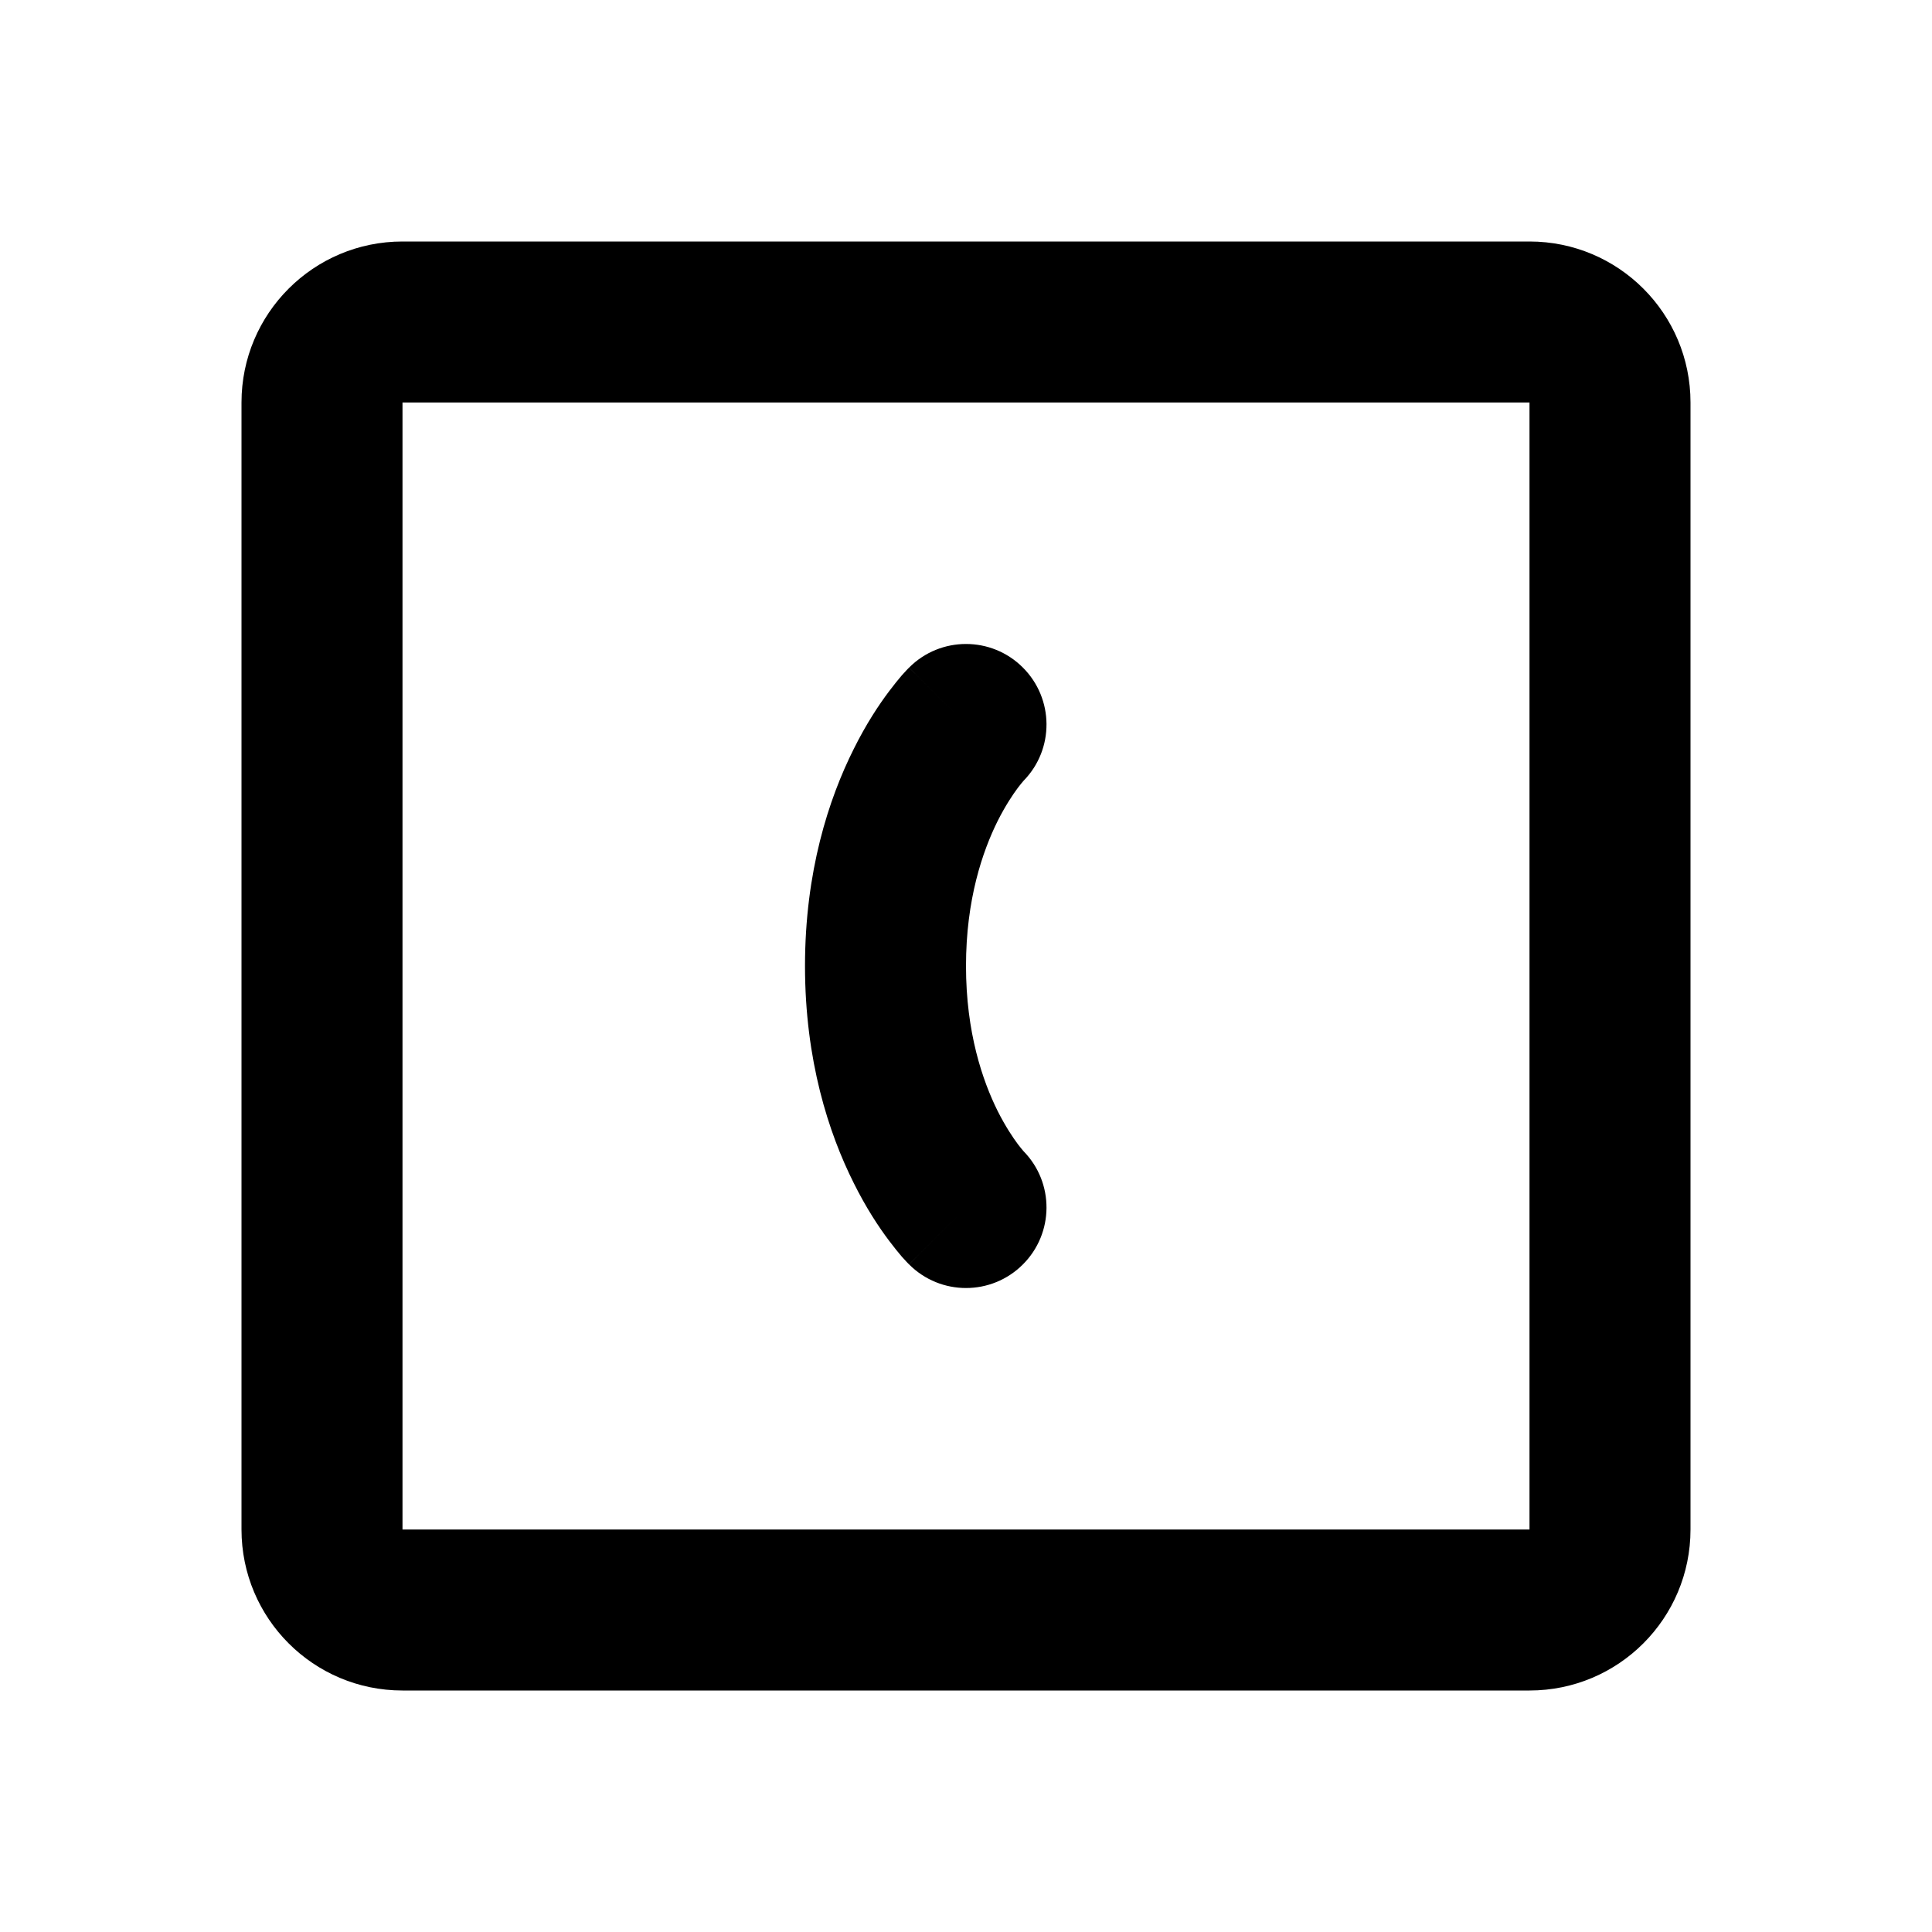 <svg width="24" height="24" viewBox="0 0 24 24" fill="none" xmlns="http://www.w3.org/2000/svg">
<path fill-rule="evenodd" clip-rule="evenodd" d="M5 3C3.895 3 3 3.895 3 5V19C3 20.105 3.895 21 5 21H19C20.105 21 21 20.105 21 19V5C21 3.895 20.105 3 19 3H5ZM5 5H19V19H5V5ZM12.71 9.705L12.717 9.697C13.098 9.306 13.094 8.68 12.707 8.293C12.317 7.902 11.683 7.902 11.293 8.293L12 9C11.293 8.293 11.293 8.293 11.292 8.294L11.291 8.294L11.29 8.296L11.287 8.299L11.279 8.307L11.259 8.328C11.244 8.344 11.226 8.364 11.204 8.388C11.162 8.437 11.107 8.504 11.044 8.588C10.918 8.755 10.76 8.993 10.606 9.303C10.294 9.925 10 10.827 10 12C10 13.173 10.294 14.075 10.606 14.697C10.76 15.007 10.918 15.245 11.044 15.412C11.107 15.496 11.162 15.563 11.204 15.612C11.226 15.636 11.244 15.656 11.259 15.672L11.279 15.693L11.287 15.701L11.29 15.704L11.291 15.706L11.292 15.706C11.293 15.707 11.293 15.707 12 15L11.293 15.707C11.683 16.098 12.317 16.098 12.707 15.707C13.094 15.32 13.098 14.694 12.717 14.303L12.717 14.303L12.71 14.295C12.698 14.281 12.675 14.254 12.644 14.213C12.582 14.13 12.49 13.993 12.394 13.803C12.206 13.425 12 12.827 12 12C12 11.173 12.206 10.575 12.394 10.197C12.49 10.007 12.582 9.87 12.644 9.787C12.675 9.746 12.698 9.719 12.71 9.705Z" fill="currentColor"/>
</svg>
